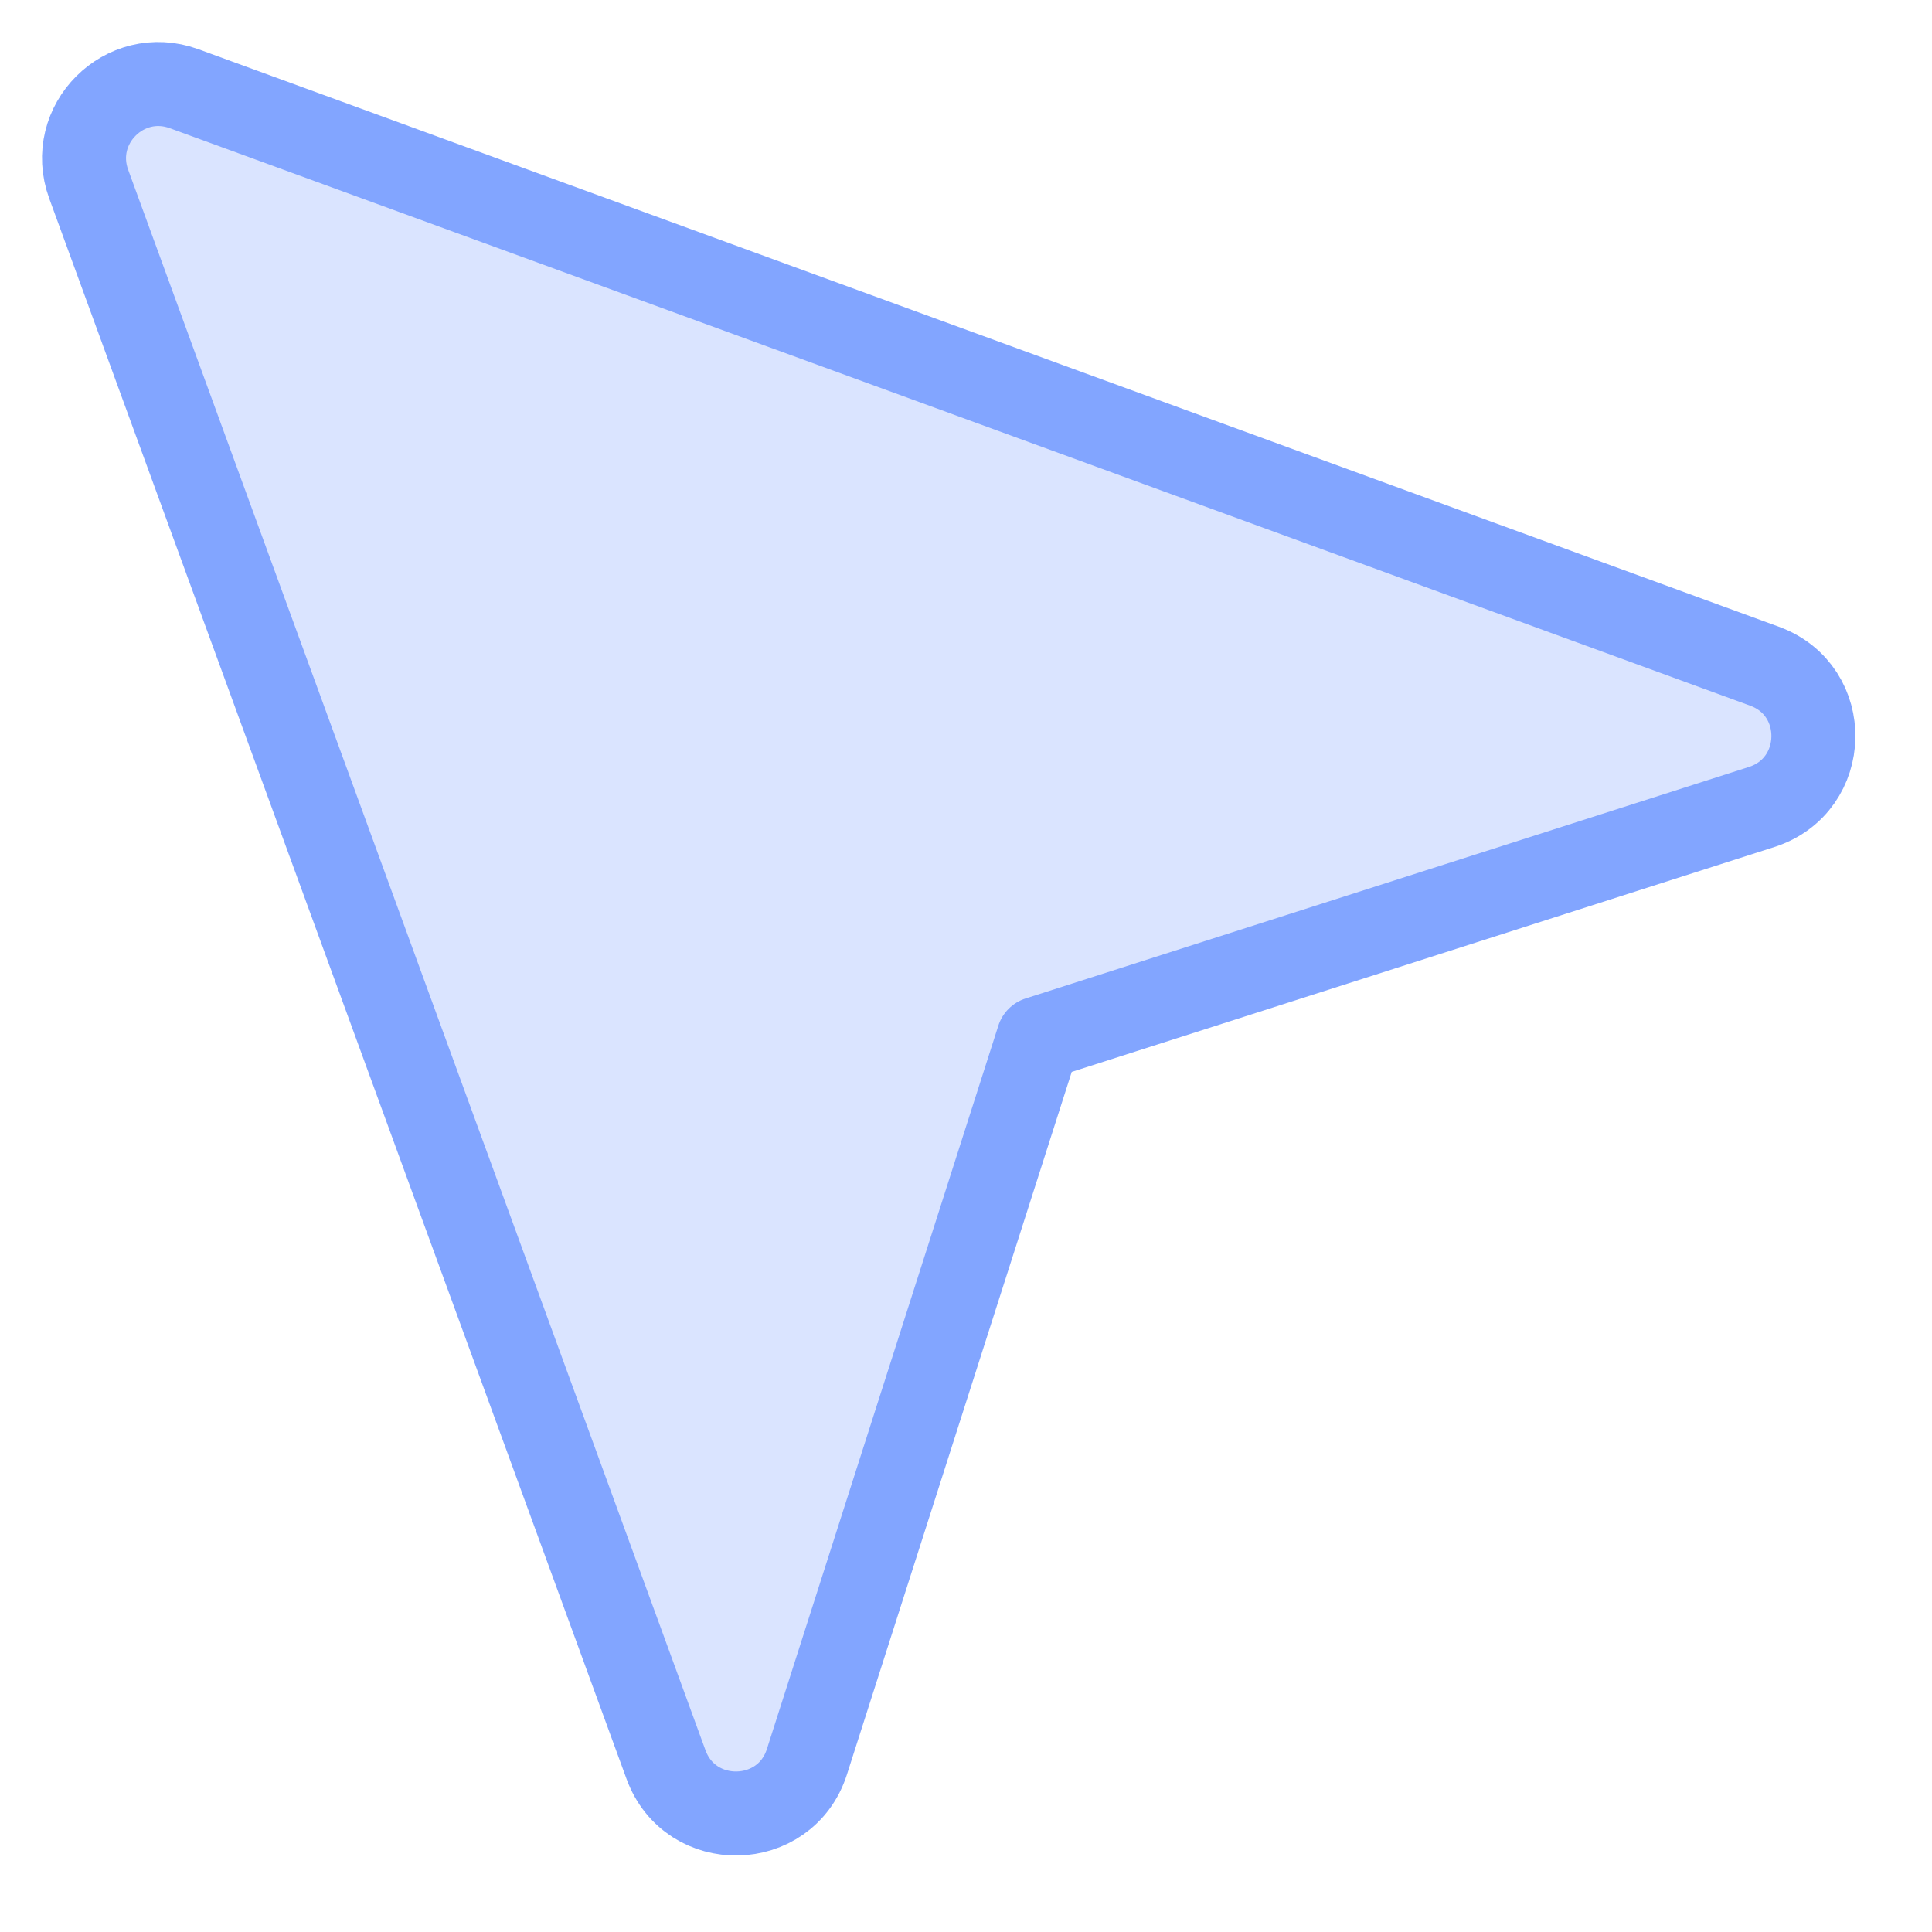 <svg width="23" height="23" viewBox="0 0 23 23" fill="none" xmlns="http://www.w3.org/2000/svg">
<path d="M2.192 1.056L21.006 7.931C21.799 8.22 21.776 9.349 20.972 9.607L12.361 12.363L9.606 20.974C9.349 21.777 8.219 21.8 7.929 21.008L1.056 2.192C0.797 1.484 1.484 0.797 2.192 1.056Z" fill="#82A5FF" fill-opacity="0.3"/>
<path d="M2.192 1.056L21.006 7.931C21.799 8.22 21.776 9.349 20.972 9.607L12.361 12.363L9.606 20.974C9.349 21.777 8.219 21.8 7.929 21.008L1.056 2.192C0.797 1.484 1.484 0.797 2.192 1.056Z" stroke="#82A5FF" stroke-linecap="round" stroke-linejoin="round"/>
</svg>
